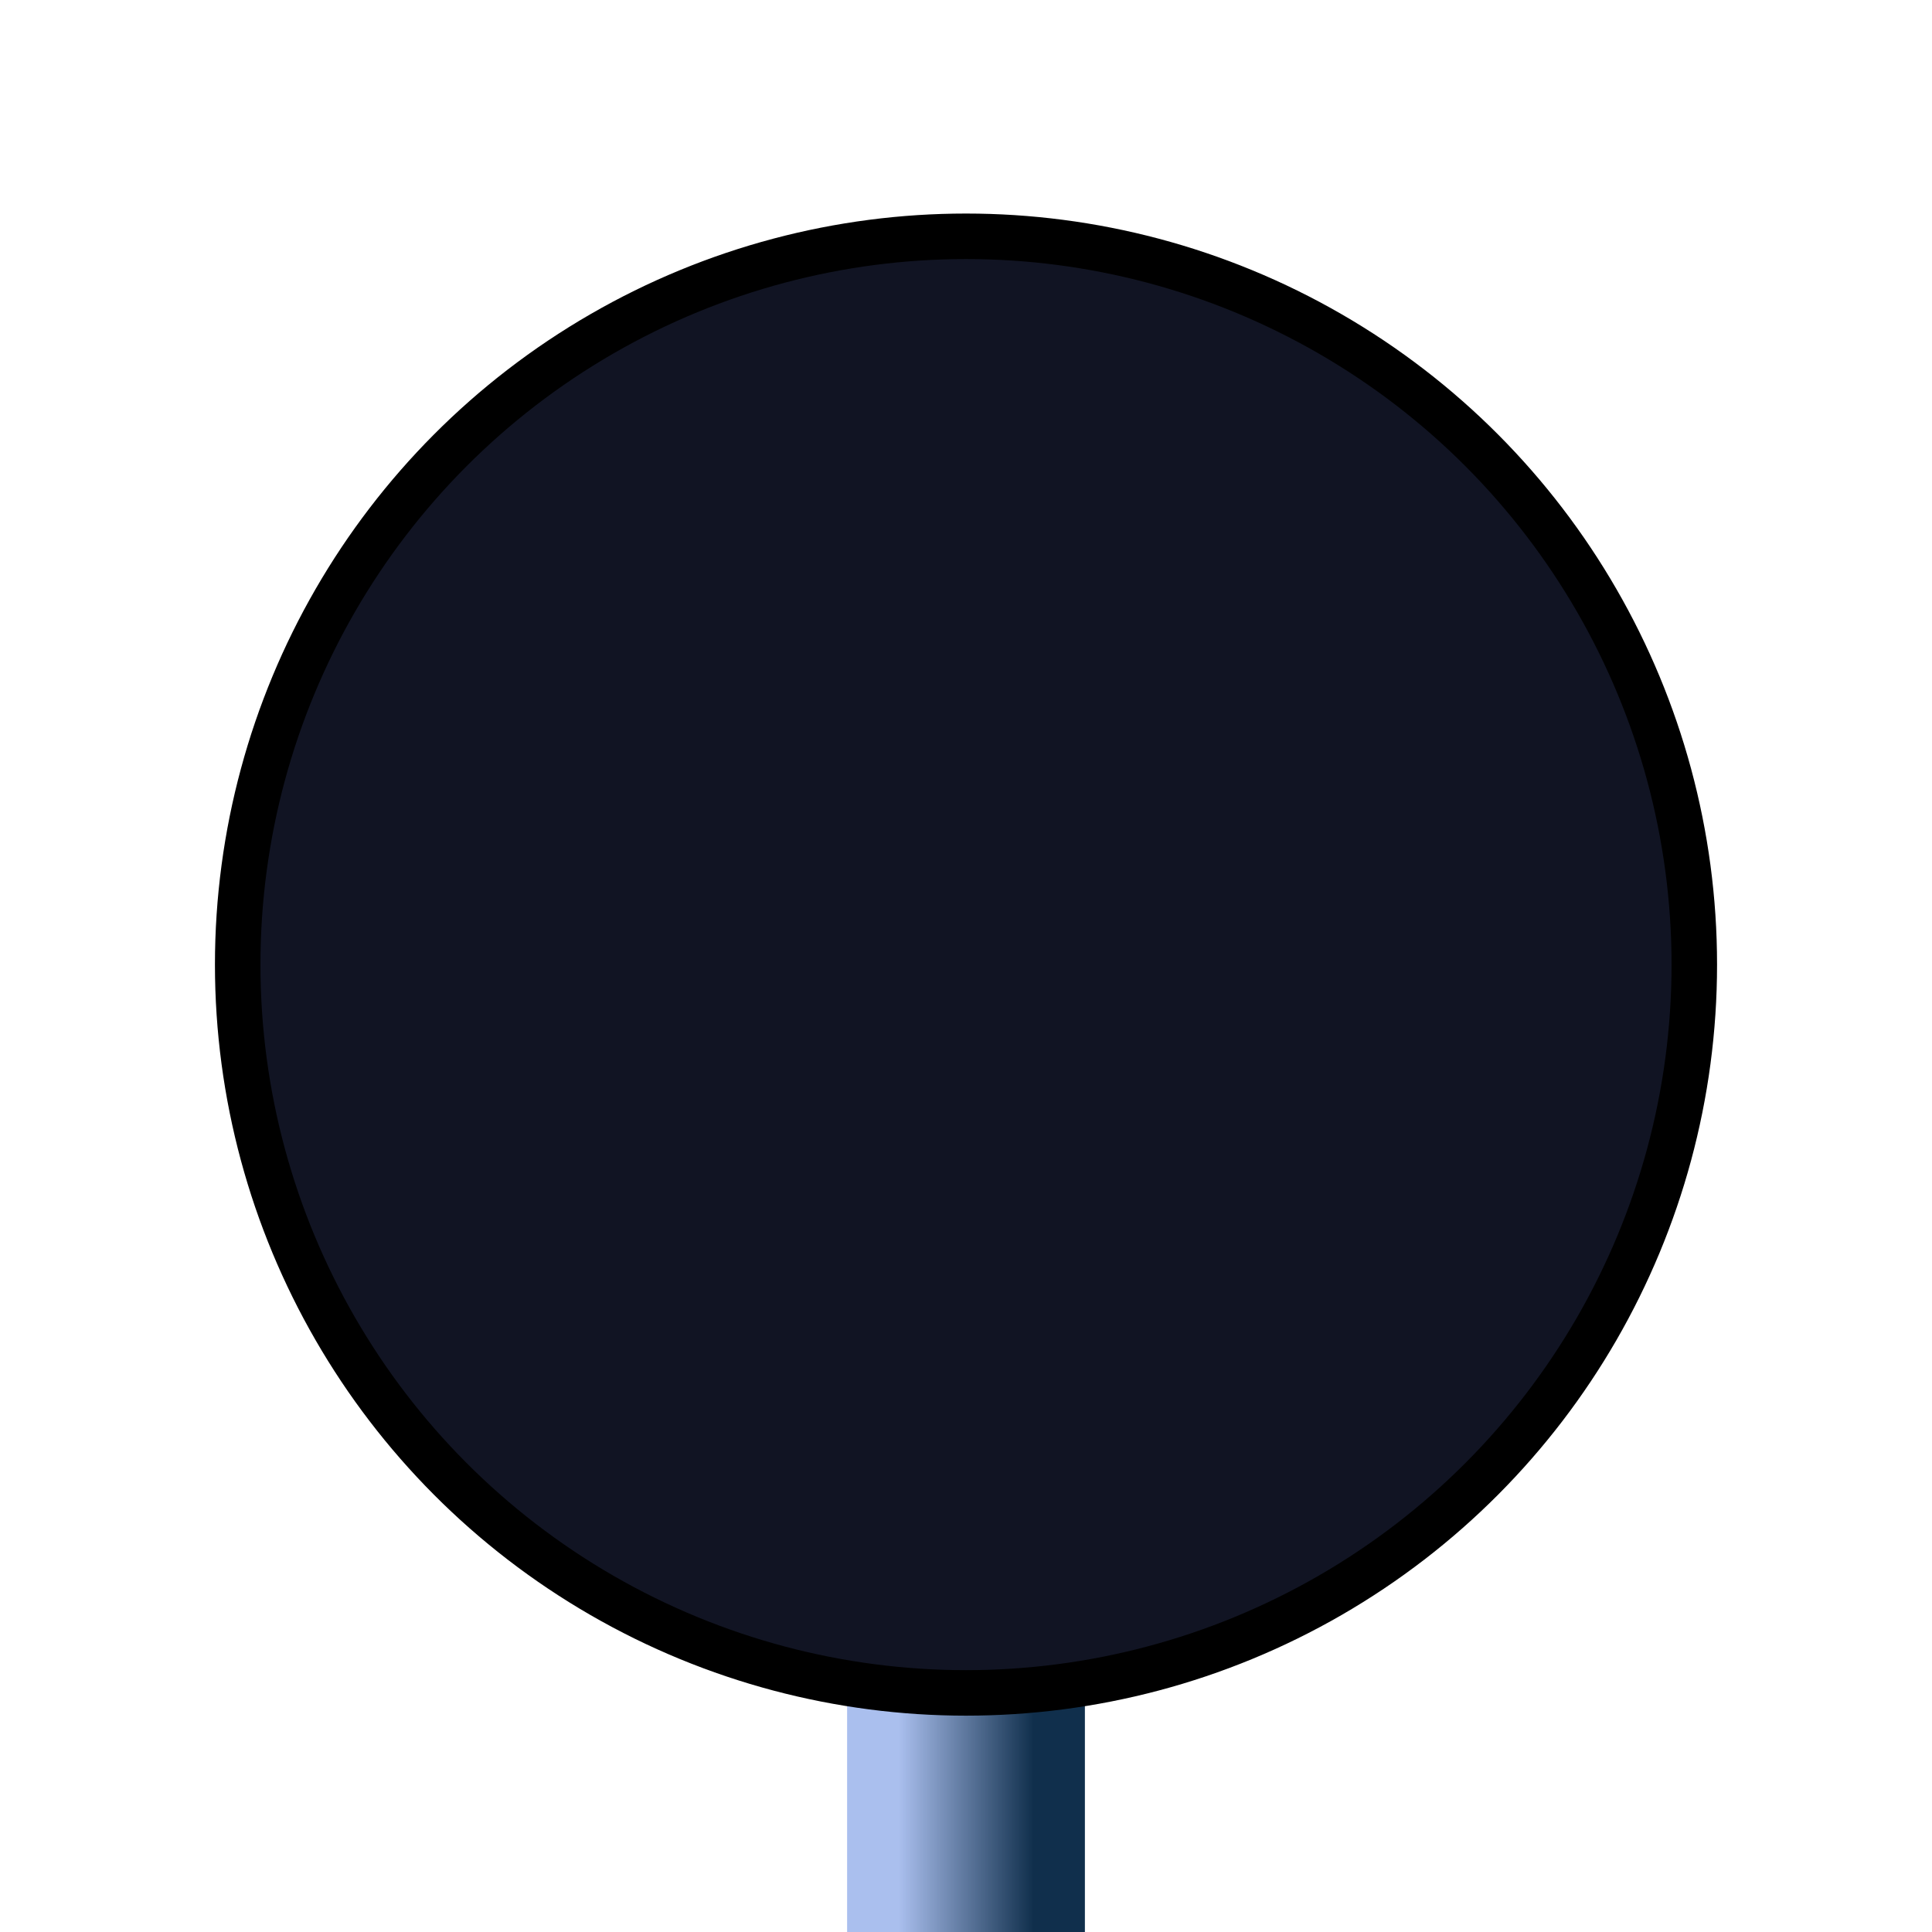 <?xml version="1.0" encoding="UTF-8" standalone="no"?>
<!-- Created with Inkscape (http://www.inkscape.org/) -->

<svg
   xmlns:dc="http://purl.org/dc/elements/1.1/"
   xmlns:cc="http://creativecommons.org/ns#"
   xmlns:rdf="http://www.w3.org/1999/02/22-rdf-syntax-ns#"
   xmlns:svg="http://www.w3.org/2000/svg"
   xmlns="http://www.w3.org/2000/svg"
   xmlns:xlink="http://www.w3.org/1999/xlink"
   xmlns:sodipodi="http://sodipodi.sourceforge.net/DTD/sodipodi-0.dtd"
   xmlns:inkscape="http://www.inkscape.org/namespaces/inkscape"
   width="65"
   height="65"
   id="svg2"
   version="1.1"
   inkscape:version="0.91 r"
   sodipodi:docname="blob-first.svg">
  <defs
     id="defs4">
    <linearGradient
       id="linearGradient3751">
      <stop
         style="stop-color:#aabfee;stop-opacity:1"
         offset="0"
         id="stop3753" />
      <stop
         style="stop-color:#102f4c;stop-opacity:1"
         offset="1"
         id="stop3755" />
    </linearGradient>
    <linearGradient
       inkscape:collect="always"
       xlink:href="#linearGradient3751"
       id="linearGradient3770"
       x1="29.241"
       y1="1021.077"
       x2="33.795"
       y2="1021.077"
       gradientUnits="userSpaceOnUse"
       gradientTransform="matrix(1,0,0,-0.987,0,2027.638)" />
  </defs>
  <sodipodi:namedview
     id="base"
     pagecolor="#ffffff"
     bordercolor="#666666"
     borderopacity="1.0"
     inkscape:pageopacity="0.0"
     inkscape:pageshadow="2"
     inkscape:zoom="7.9195959"
     inkscape:cx="40.117652"
     inkscape:cy="33.234939"
     inkscape:document-units="px"
     inkscape:current-layer="layer1"
     showgrid="false"
     fit-margin-top="0"
     fit-margin-left="0"
     fit-margin-right="0"
     fit-margin-bottom="0"
     inkscape:window-width="1600"
     inkscape:window-height="881"
     inkscape:window-x="1280"
     inkscape:window-y="0"
     inkscape:window-maximized="1" />
  <g
     inkscape:label="Ebene 1"
     inkscape:groupmode="layer"
     id="layer1"
     transform="translate(0.989,-988.399)">
    <path
       style="fill:none;stroke:url(#linearGradient3770);stroke-width:8;stroke-linecap:square;stroke-linejoin:miter;stroke-miterlimit:4;stroke-dasharray:none;stroke-opacity:1"
       d="m 31.511,1049.399 0,-1.247"
       id="path2986"
       inkscape:connector-curvature="0"
       sodipodi:nodetypes="cc" />
    <circle
       style="fill:#111423;fill-opacity:1;fill-rule:nonzero;stroke:#000000;stroke-width:1.531;stroke-miterlimit:4;stroke-dasharray:none;stroke-opacity:1"
       id="path2985"
       transform="scale(1,-1)"
       cx="31.511"
       cy="-1020.852"
       r="24.503" />
  </g>
</svg>
